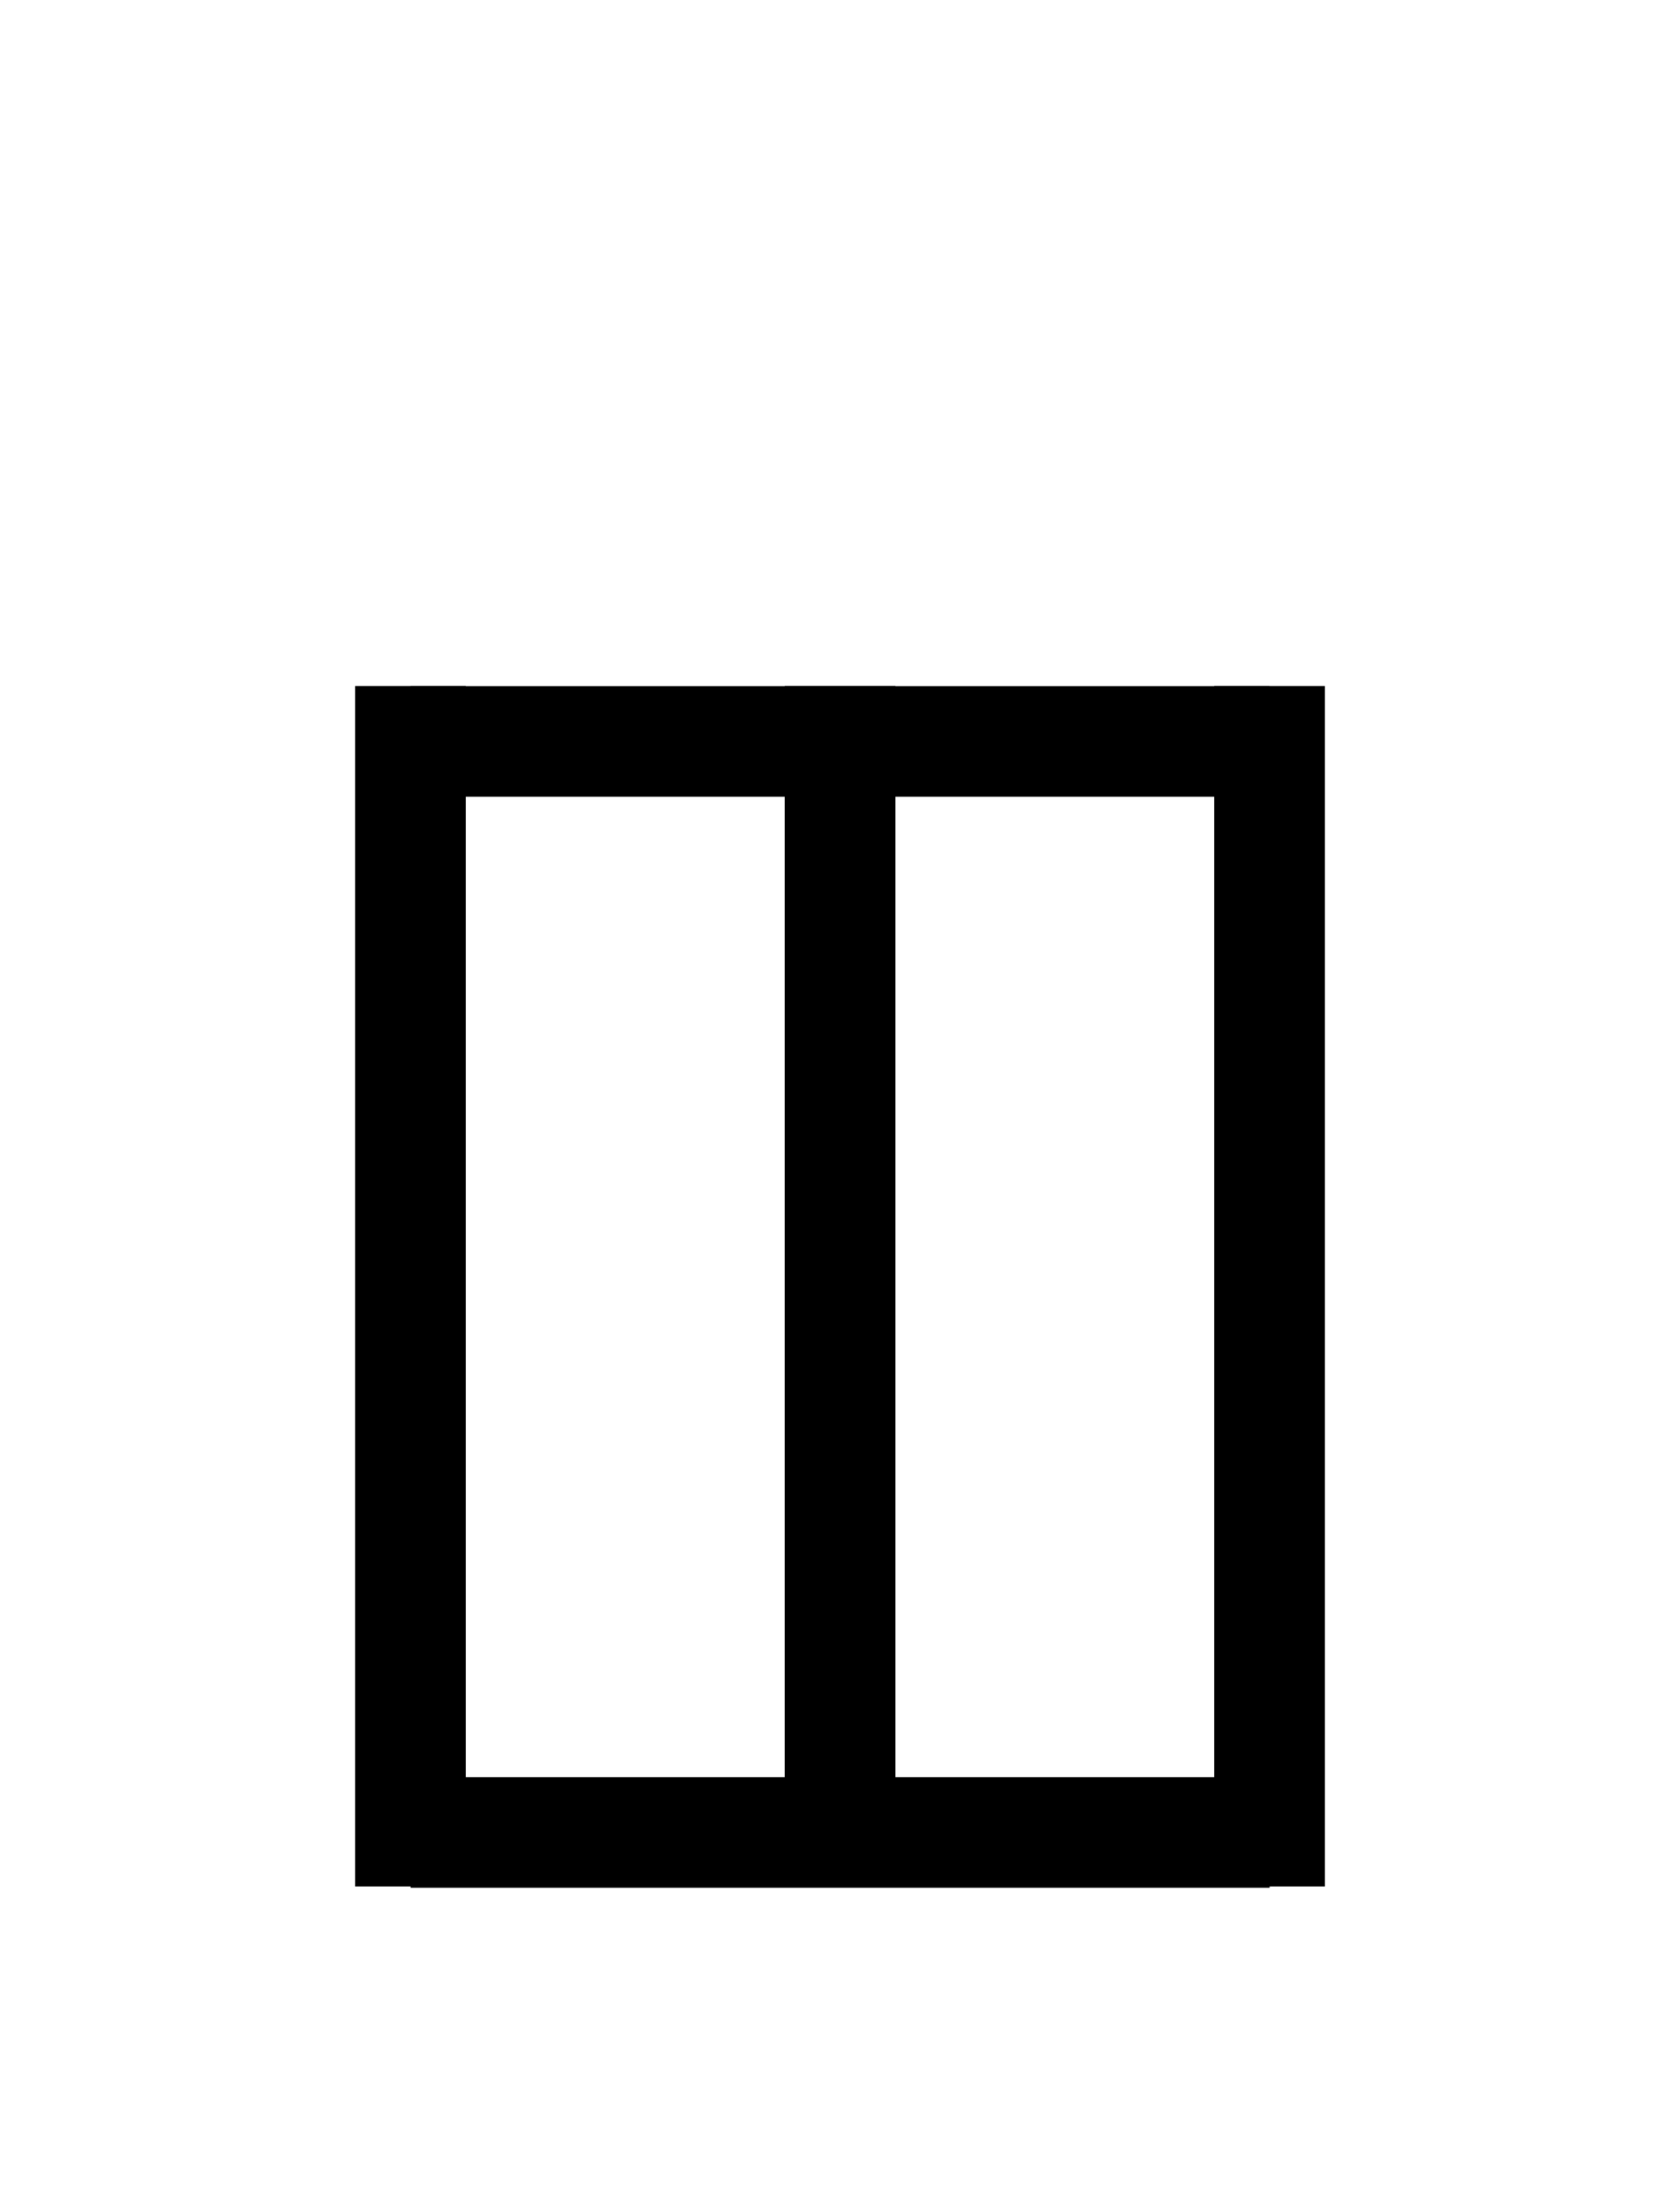 <?xml version="1.0" encoding="UTF-8"?>
<svg id="a" data-name="레이어 1" xmlns="http://www.w3.org/2000/svg" width="14.583" height="19.077" viewBox="0 0 14.583 19.077">
  <rect x="3.083" y="5.953" width=".96" height="10.418" stroke-width="0"/>
  <rect x="6.812" y="5.953" width=".96" height="10.418" stroke-width="0"/>
  <rect x="10.54" y="5.953" width=".96" height="10.418" stroke-width="0"/>
  <rect x="6.812" y="12.173" width=".96" height="7.457" transform="translate(23.194 8.61) rotate(90)" stroke-width="0"/>
  <rect x="6.812" y="2.705" width=".96" height="7.457" transform="translate(13.725 -.858) rotate(90)" stroke-width="0"/>
</svg>